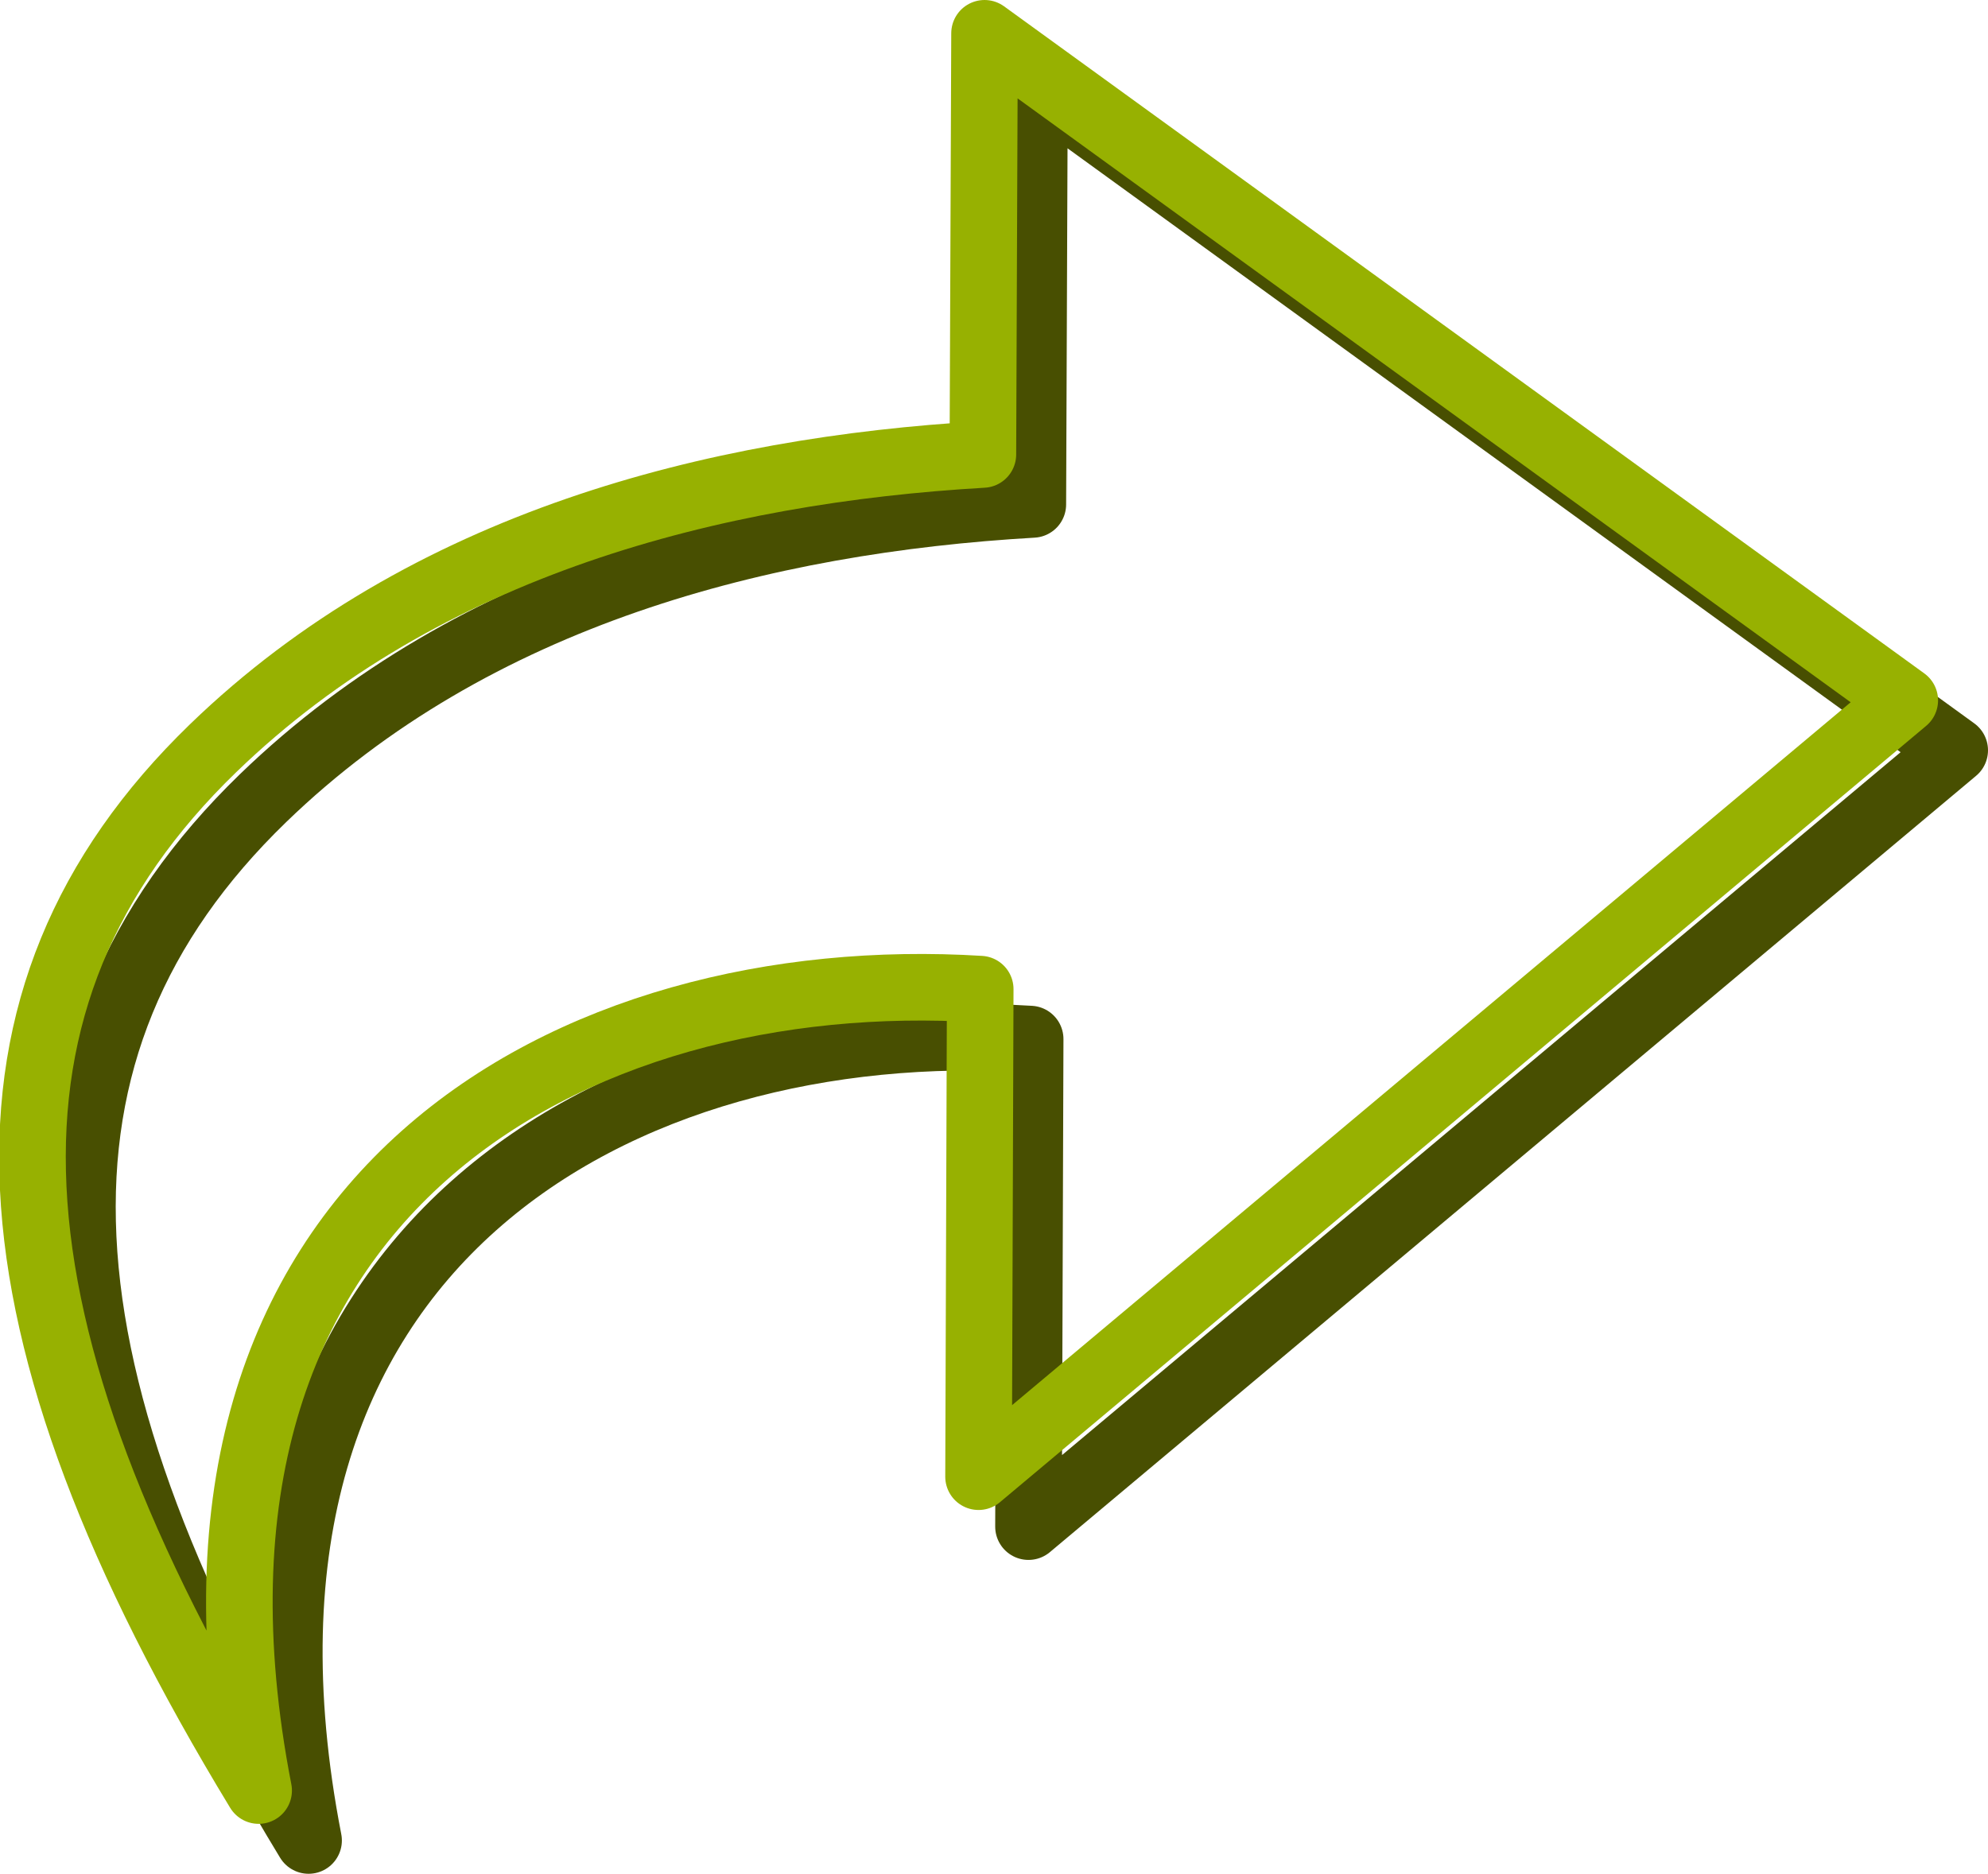 <?xml version="1.0" encoding="utf-8"?>
<!-- Generator: Adobe Illustrator 10.0, SVG Export Plug-In . SVG Version: 3.0.0 Build 76)  -->
<!DOCTYPE svg PUBLIC "-//W3C//DTD SVG 1.0//EN"    "http://www.w3.org/TR/2001/REC-SVG-20010904/DTD/svg10.dtd">
<svg 
	 xmlns:x="http://ns.adobe.com/Extensibility/1.0/" xmlns:i="http://ns.adobe.com/AdobeIllustrator/10.0/" xmlns:graph="http://ns.adobe.com/Graphs/1.0/" i:viewOrigin="10.5005 37.6431" i:rulerOrigin="0 0" i:pageBounds="0 48 48 0"
	 xmlns="http://www.w3.org/2000/svg" xmlns:xlink="http://www.w3.org/1999/xlink" xmlns:a="http://ns.adobe.com/AdobeSVGViewerExtensions/3.0/"
	 width="29.854" height="28.143" viewBox="0 0 29.854 28.143" overflow="visible" enable-background="new 0 0 29.854 28.143"
	 xml:space="preserve">
	<g id="Layer_1" i:layer="yes" i:dimmedPercent="50" i:rgbTrio="#4F008000FFFF">
		<path i:knockout="Off" fill="none" stroke="#484F01" stroke-linejoin="round" d="M15.535,1.25L15.51,7.576
			c-4.022,0.233-8.377,1.331-11.56,4.412c-3.865,3.743-3.566,8.655,0.684,15.655c-1.75-9,4.756-12.414,10.836-12.037l-0.025,7.323
			l13.909-11.66L15.535,1.25z"/>
		<path i:knockout="Off" fill="none" stroke="#97B101" stroke-linejoin="round" d="M14.785,0.5L14.76,6.826
			c-4.022,0.233-8.377,1.331-11.56,4.412c-3.865,3.743-3.566,8.655,0.684,15.655c-1.75-9,4.756-12.414,10.836-12.037l-0.025,7.323
			l13.909-11.66L14.785,0.5z"/>
	</g>
</svg>
